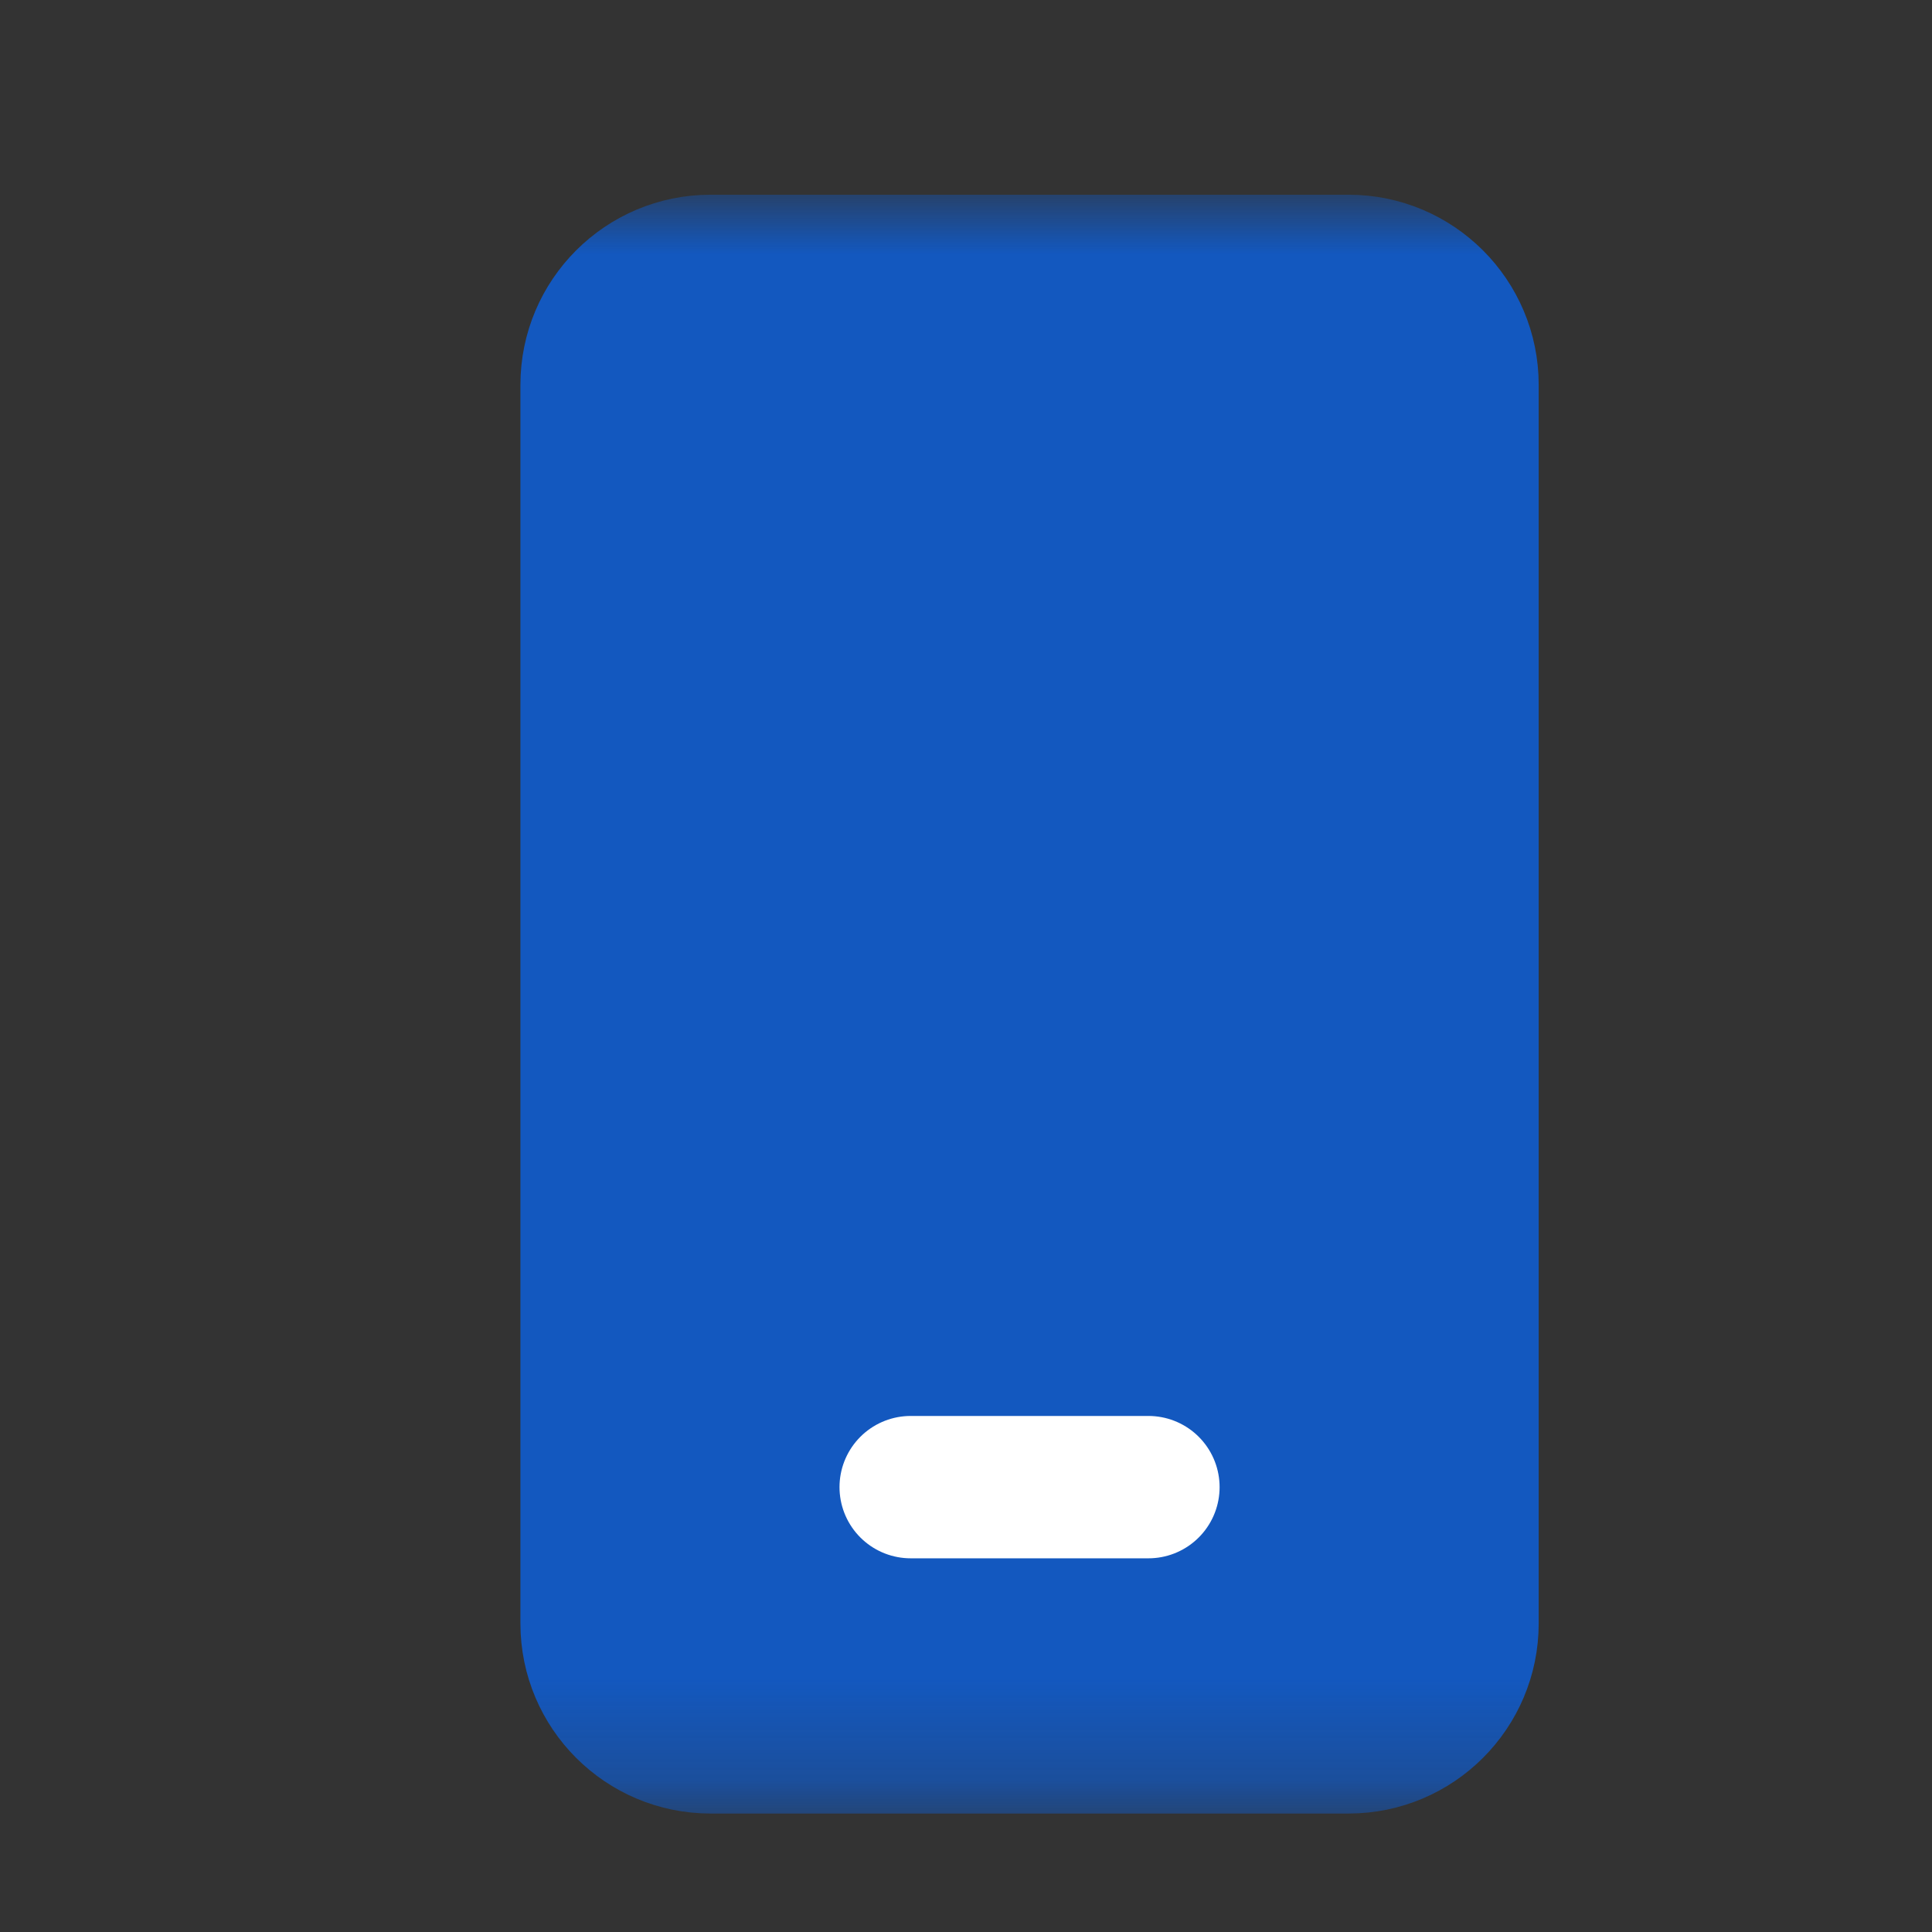 <svg width="19" height="19" viewBox="0 0 19 19" fill="none" xmlns="http://www.w3.org/2000/svg">
<rect x="0" y="0" width="19" height="19" fill="#333333" stroke="none"/>
<mask id="mask0_2191_13862" style="mask-type:luminance" maskUnits="userSpaceOnUse" x="2" y="2" width="16" height="16">
<path d="M18 2H2.25V17.75H18V2Z" fill="white"/>
</mask>
<g mask="url(#mask0_2191_13862)">
<path d="M13.263 17.135H6.987C6.342 17.135 5.818 16.611 5.818 15.966V3.784C5.818 3.139 6.342 2.615 6.987 2.615H13.263C13.908 2.615 14.432 3.139 14.432 3.784V15.966C14.432 16.611 13.908 17.135 13.263 17.135Z" stroke="#1358BF" stroke-width="1.4" stroke-miterlimit="10" stroke-linecap="round" stroke-linejoin="round"/>
<path d="M13.263 17.135H6.987C6.342 17.135 5.818 16.611 5.818 15.966V3.784C5.818 3.139 6.342 2.615 6.987 2.615H13.263C13.908 2.615 14.432 3.139 14.432 3.784V15.966C14.432 16.611 13.908 17.135 13.263 17.135Z" fill="#1358BF"/>
<path d="M8.956 14.625H11.294" stroke="white" stroke-width="1.4" stroke-miterlimit="10" stroke-linecap="round" stroke-linejoin="round"/>
</g>
</svg>
